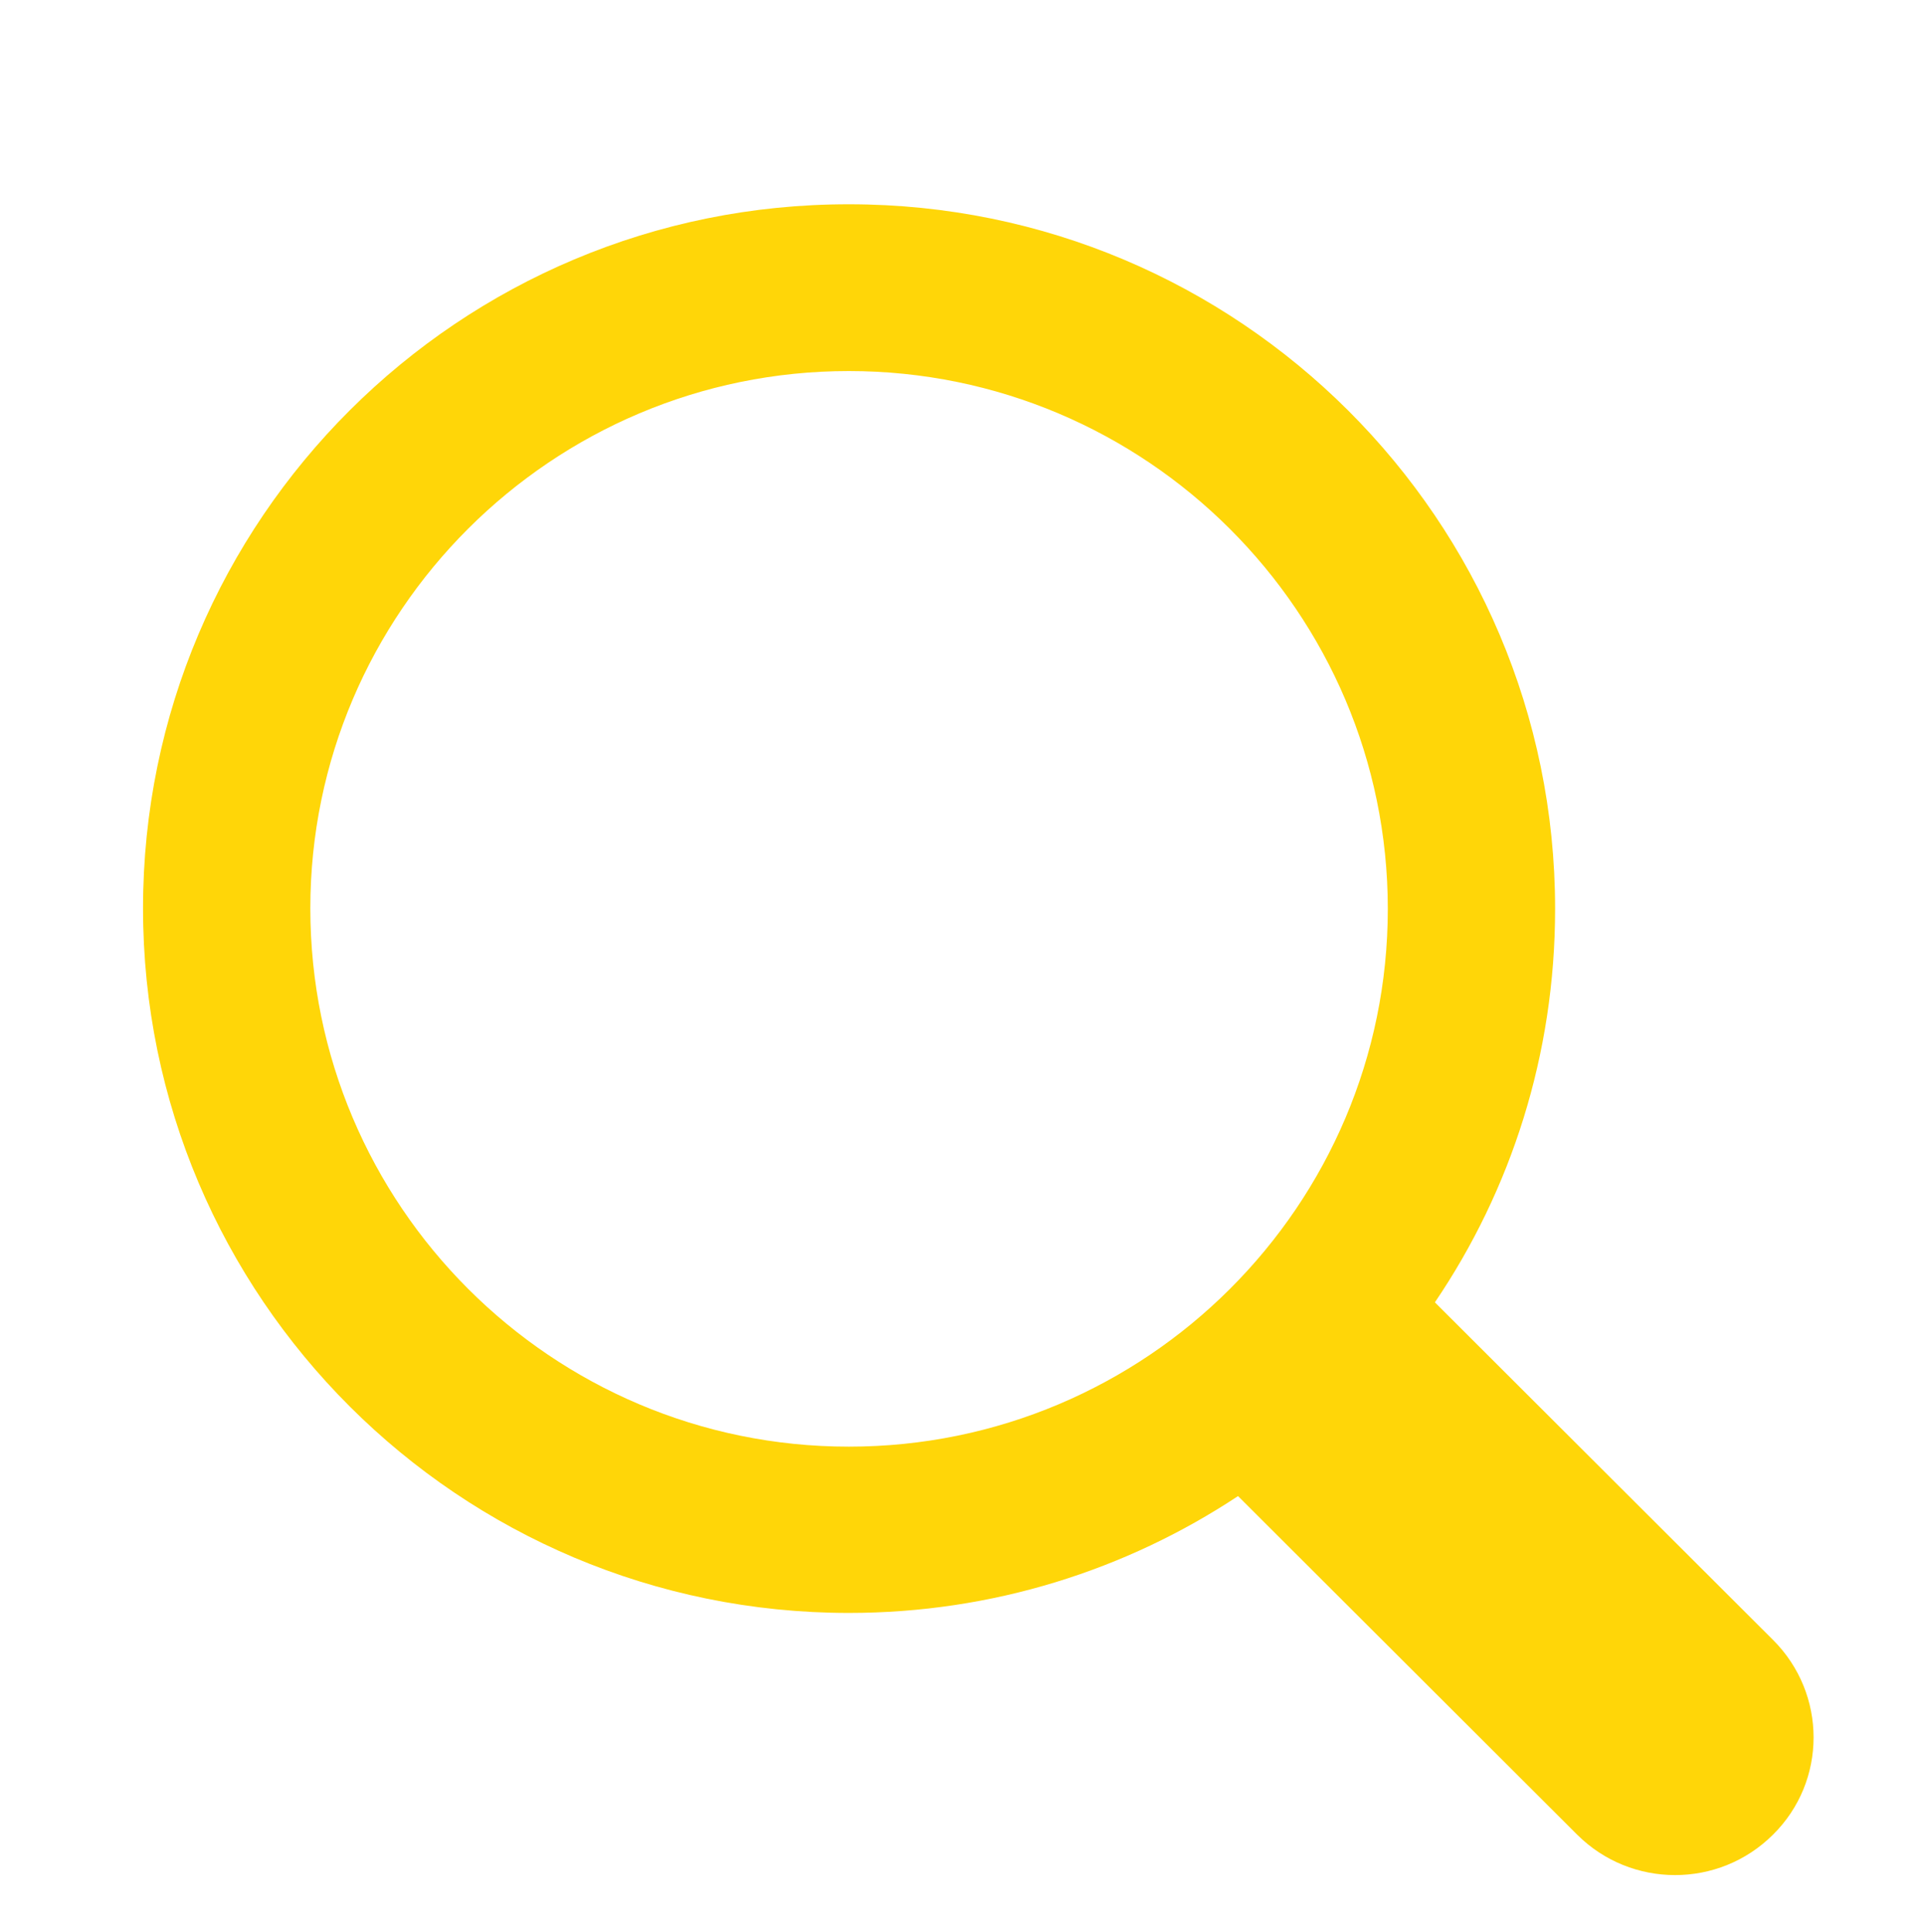 <?xml version="1.0" encoding="UTF-8" standalone="no"?>
<!-- Generator: Adobe Illustrator 21.1.0, SVG Export Plug-In . SVG Version: 6.00 Build 0)  -->

<svg
   xmlns:dc="http://purl.org/dc/elements/1.1/"
   xmlns:cc="http://creativecommons.org/ns#"
   xmlns:rdf="http://www.w3.org/1999/02/22-rdf-syntax-ns#"
   xmlns:svg="http://www.w3.org/2000/svg"
   xmlns="http://www.w3.org/2000/svg"
   xmlns:sodipodi="http://sodipodi.sourceforge.net/DTD/sodipodi-0.dtd"
   xmlns:inkscape="http://www.inkscape.org/namespaces/inkscape"
   version="1.1"
   id="svg2"
   inkscape:version="0.91 r13725"
   sodipodi:docname="icon-search-svg.svg"
   x="0px"
   y="0px"
   width="336.3px"
   height="337.7px"
   viewBox="0 0 336.3 337.7"
   style="enable-background:new 0 0 336.3 337.7;"
   xml:space="preserve"><defs
     id="defs7" /><style
     type="text/css"
     id="style3">
	.st0{fill:#FFD608;}
</style><sodipodi:namedview
     bordercolor="#666666"
     borderopacity="1"
     gridtolerance="10"
     guidetolerance="10"
     id="namedview6"
     inkscape:current-layer="svg2"
     inkscape:cx="-305.08475"
     inkscape:cy="250"
     inkscape:pageopacity="0"
     inkscape:pageshadow="2"
     inkscape:window-height="987"
     inkscape:window-maximized="1"
     inkscape:window-width="1680"
     inkscape:window-x="-8"
     inkscape:window-y="-8"
     inkscape:zoom="0.472"
     objecttolerance="10"
     pagecolor="#ffffff"
     showgrid="false" /><path
     id="path4"
     inkscape:connector-curvature="0"
     class="st0"
     d="m 309.908,286.597 -59.1,-58.993 c 13.309,-19.635 21.013,-43.285 21.013,-68.767 0,-67.982 -55.248,-123.136 -123.367,-123.136 C 80.248,35.613 25,90.766 25,158.748 c 0,67.982 55.248,123.136 123.367,123.136 25.129,0 48.506,-7.505 68.031,-20.421 l 59.276,59.168 c 9.456,9.425 24.778,9.425 34.234,0 9.456,-9.338 9.456,-24.61 0,-34.035 z M 54.244,158.748 c 0,-51.75 42.202,-93.901 94.123,-93.901 51.921,0 94.21,42.151 94.21,93.988 0,51.837 -42.202,93.988 -94.21,93.988 -52.008,0 -94.123,-42.238 -94.123,-94.075 l 0,0 z"
     style="fill:#ffd608" /></svg>
